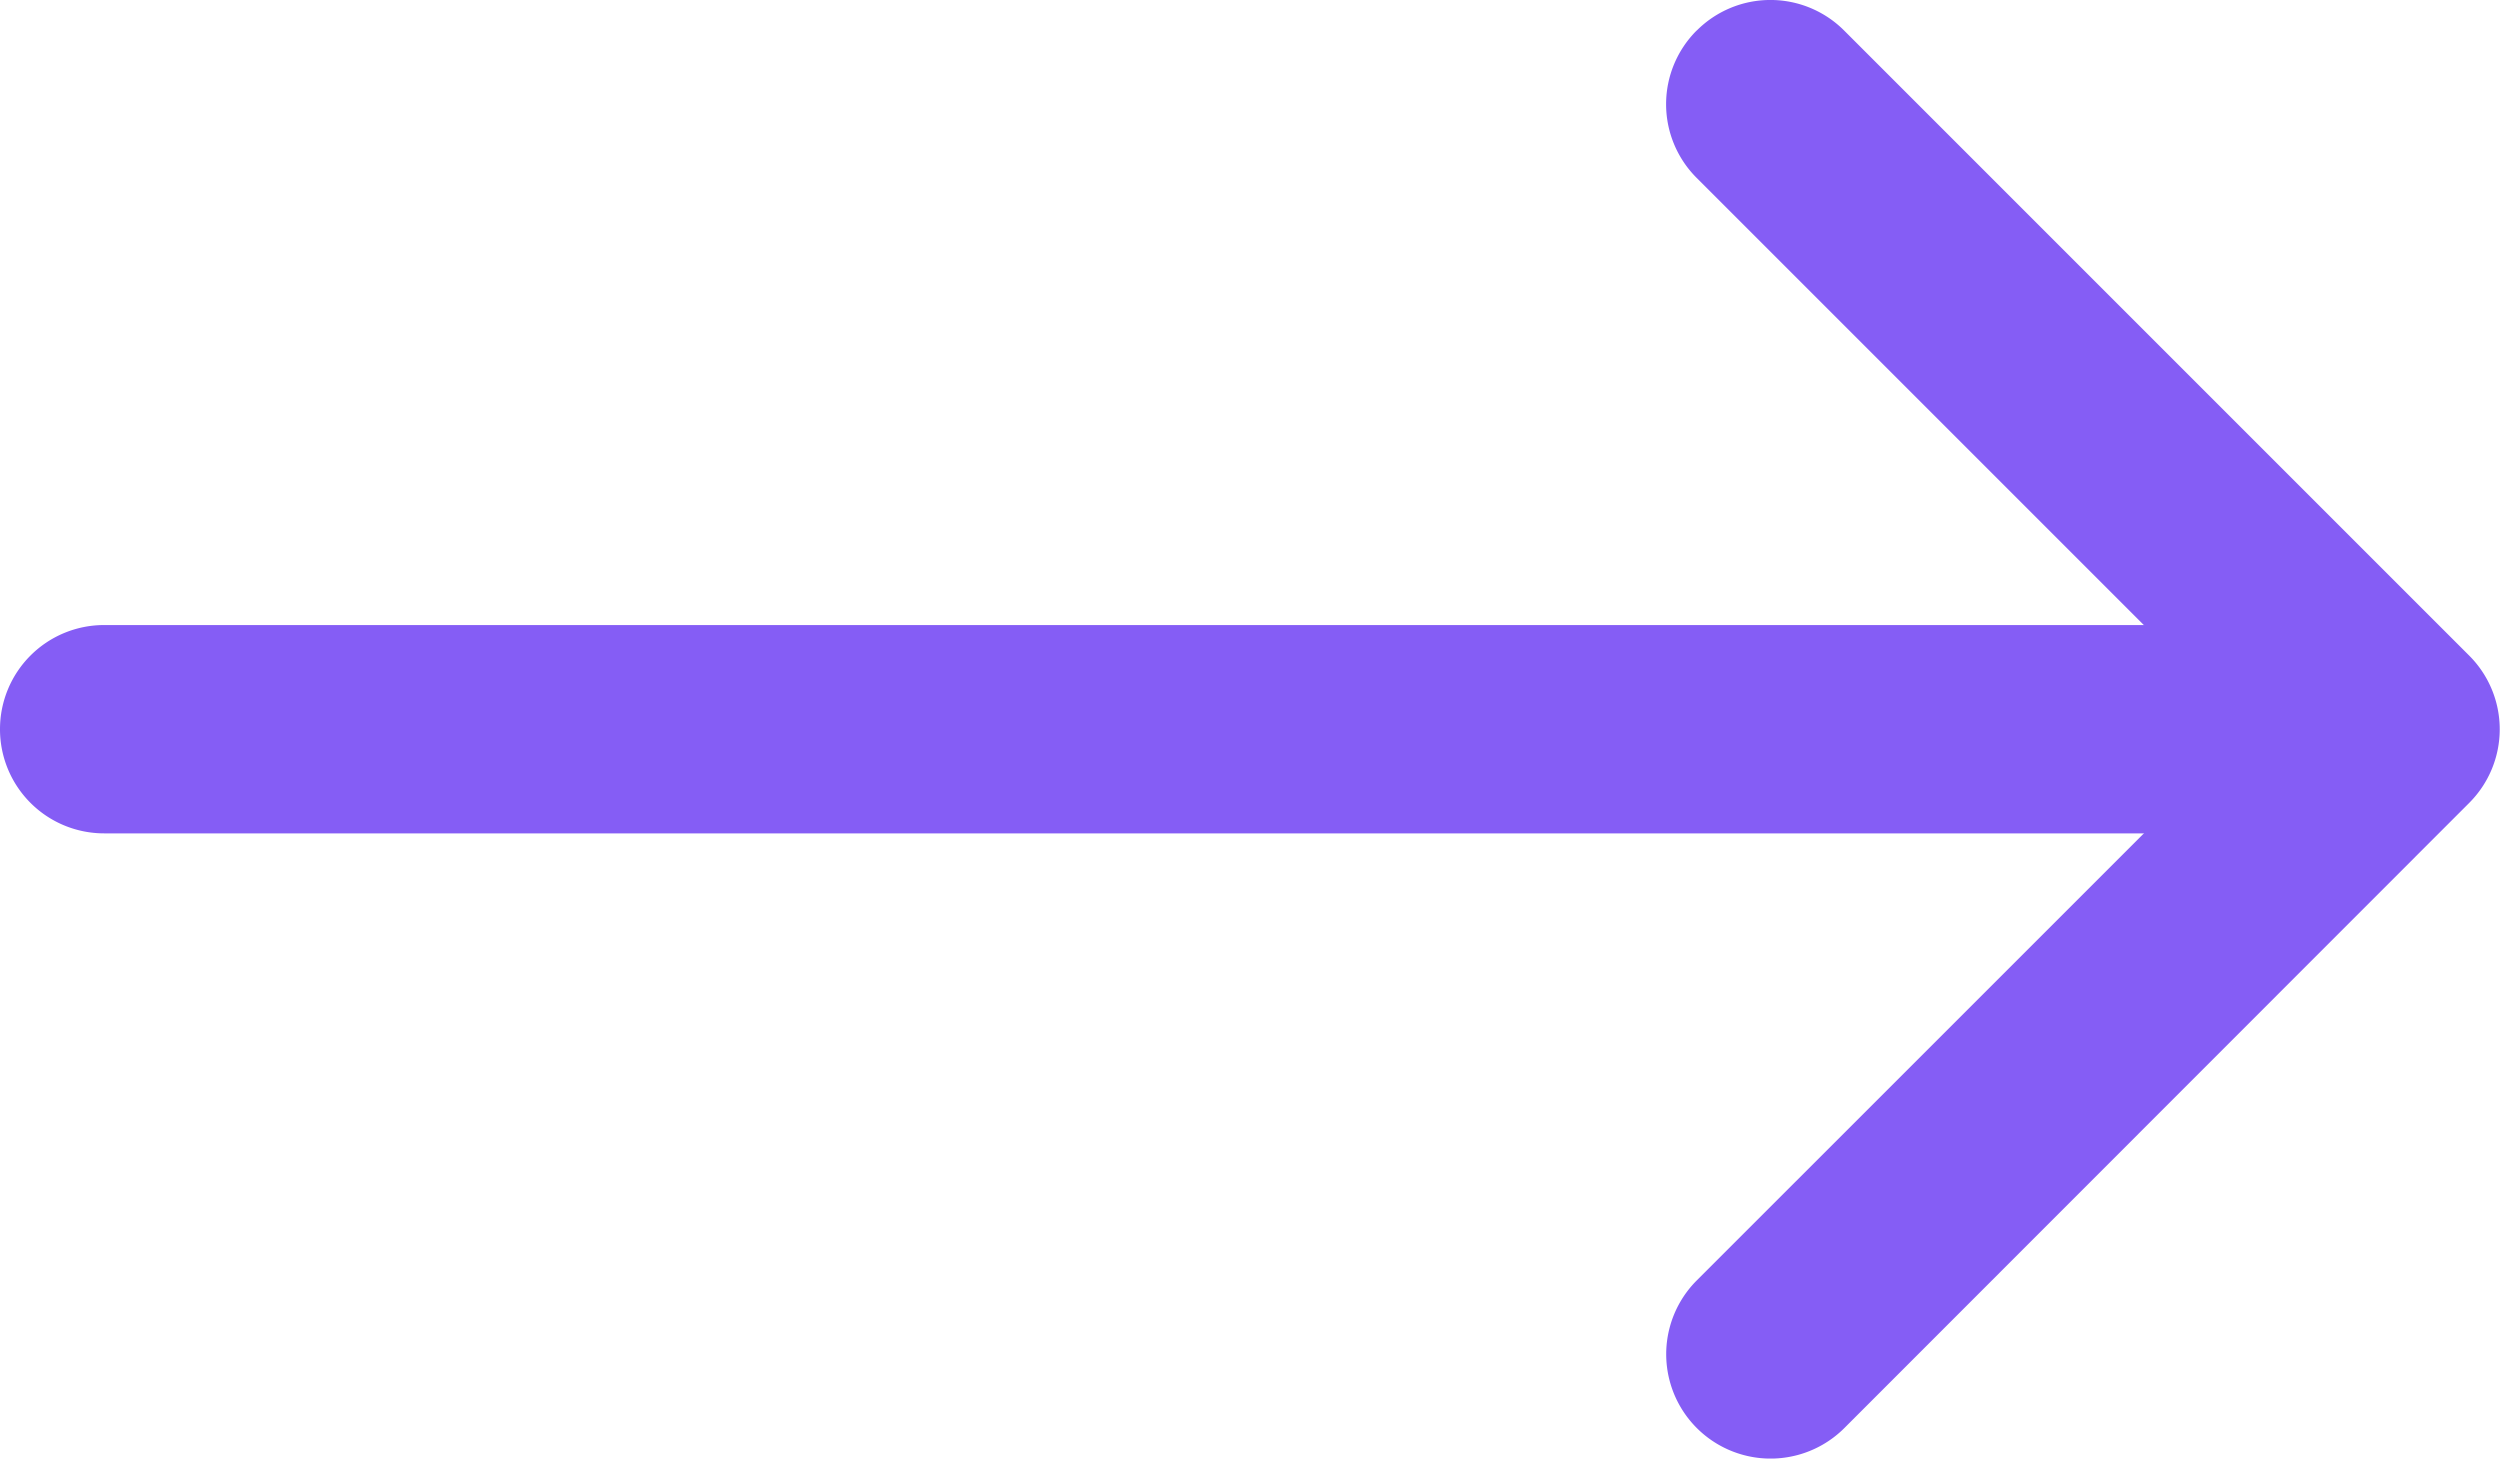 <svg xmlns="http://www.w3.org/2000/svg" width="24.854" height="14.5" viewBox="0 0 24.854 14.5">
  <g id="arrow-right" transform="translate(-4.5 -10.124)">
    <path id="Path_31" data-name="Path 31" d="M22.8,10.428a1.035,1.035,0,0,1,1.466,0l6.213,6.213a1.035,1.035,0,0,1,0,1.466L24.269,24.32A1.037,1.037,0,0,1,22.8,22.854l5.481-5.48L22.8,11.893a1.035,1.035,0,0,1,0-1.466Z" transform="translate(-1.432)" fill="#855df5" fill-rule="evenodd"/>
    <path id="Path_32" data-name="Path 32" d="M4.5,17.91a1.035,1.035,0,0,1,1.035-1.035H27.281a1.035,1.035,0,1,1,0,2.071H5.535A1.035,1.035,0,0,1,4.5,17.91Z" transform="translate(0 -0.537)" fill="#855df5" fill-rule="evenodd"/>
  </g>
</svg>
